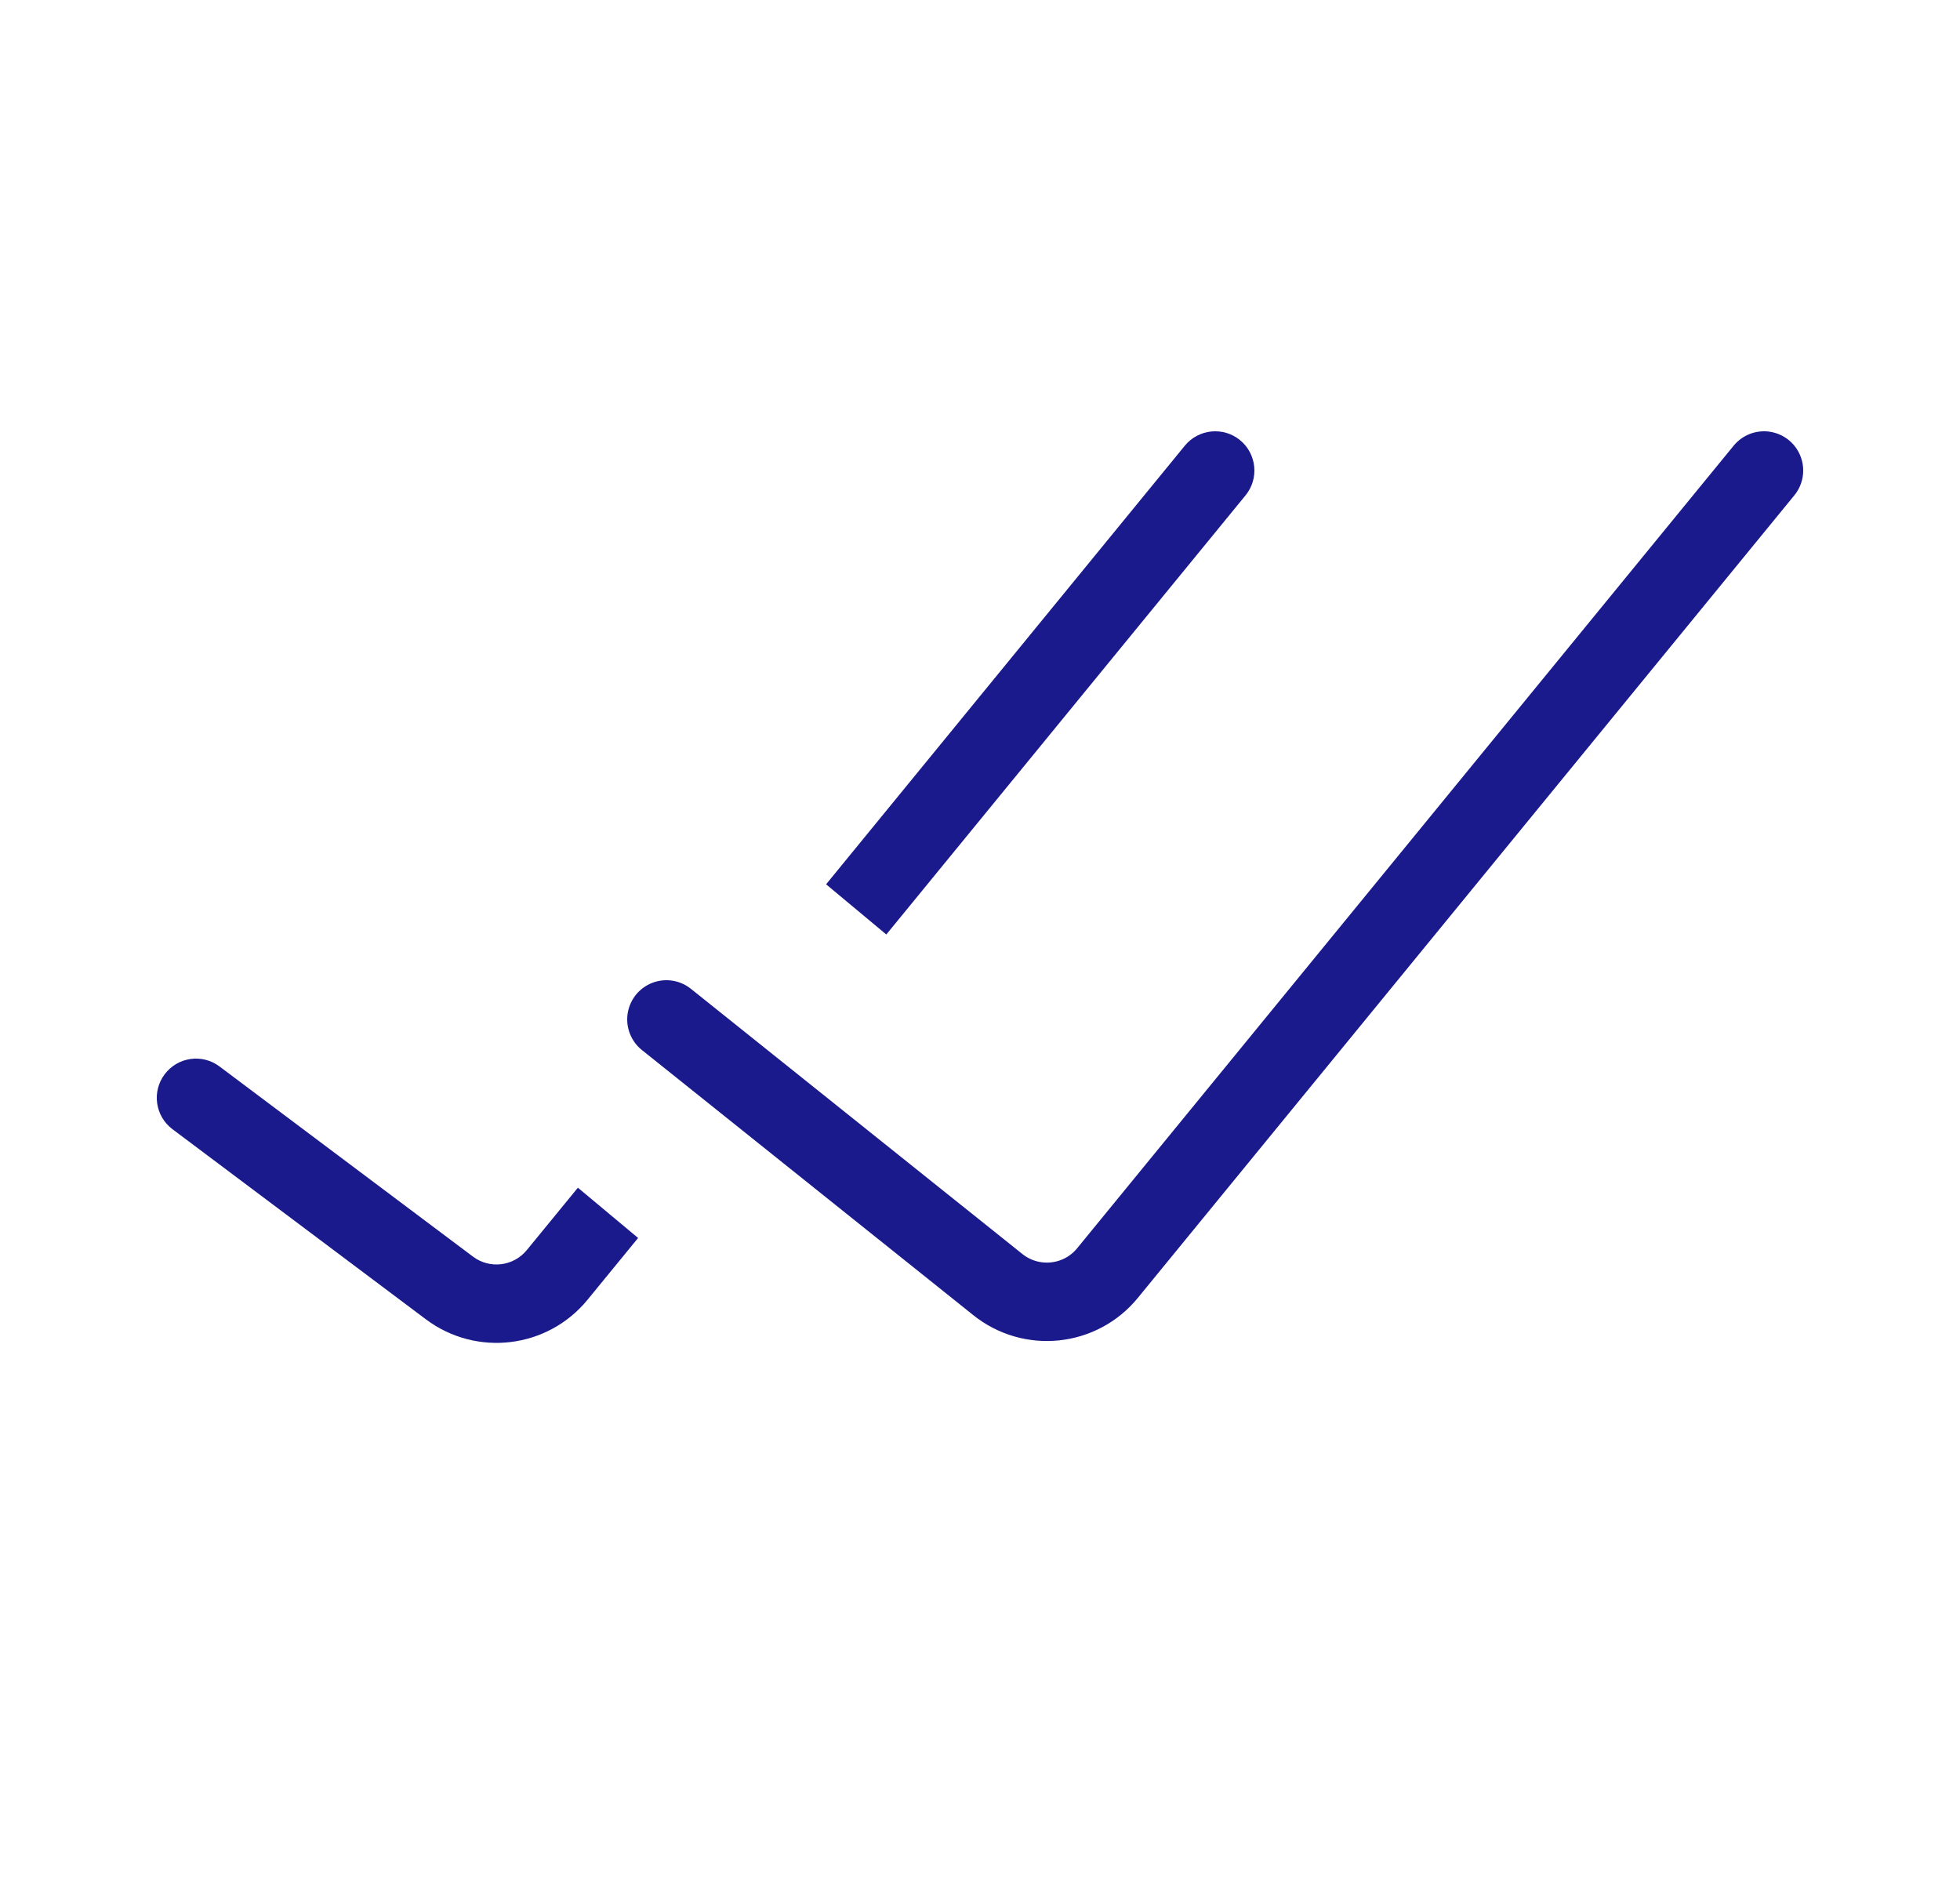 <svg width="25" height="24" viewBox="0 0 25 24" fill="none" xmlns="http://www.w3.org/2000/svg">
<path d="M8.5 13L12.728 16.382C13.156 16.724 13.779 16.659 14.126 16.235L22.5 6" stroke="#1A1A8D" stroke-linecap="round"/>
<path fill-rule="evenodd" clip-rule="evenodd" d="M11.305 11.917L15.887 6.317C16.062 6.103 16.03 5.788 15.817 5.613C15.603 5.438 15.288 5.47 15.113 5.683L10.537 11.277L11.305 11.917ZM8.139 15.787L7.371 15.146L6.72 15.941C6.55 16.149 6.247 16.186 6.033 16.025L2.8 13.6C2.579 13.434 2.266 13.479 2.1 13.7C1.934 13.921 1.979 14.234 2.2 14.4L5.433 16.825C6.076 17.307 6.985 17.197 7.494 16.575L8.139 15.787Z" fill="#1A1A8D"/>
</svg>
